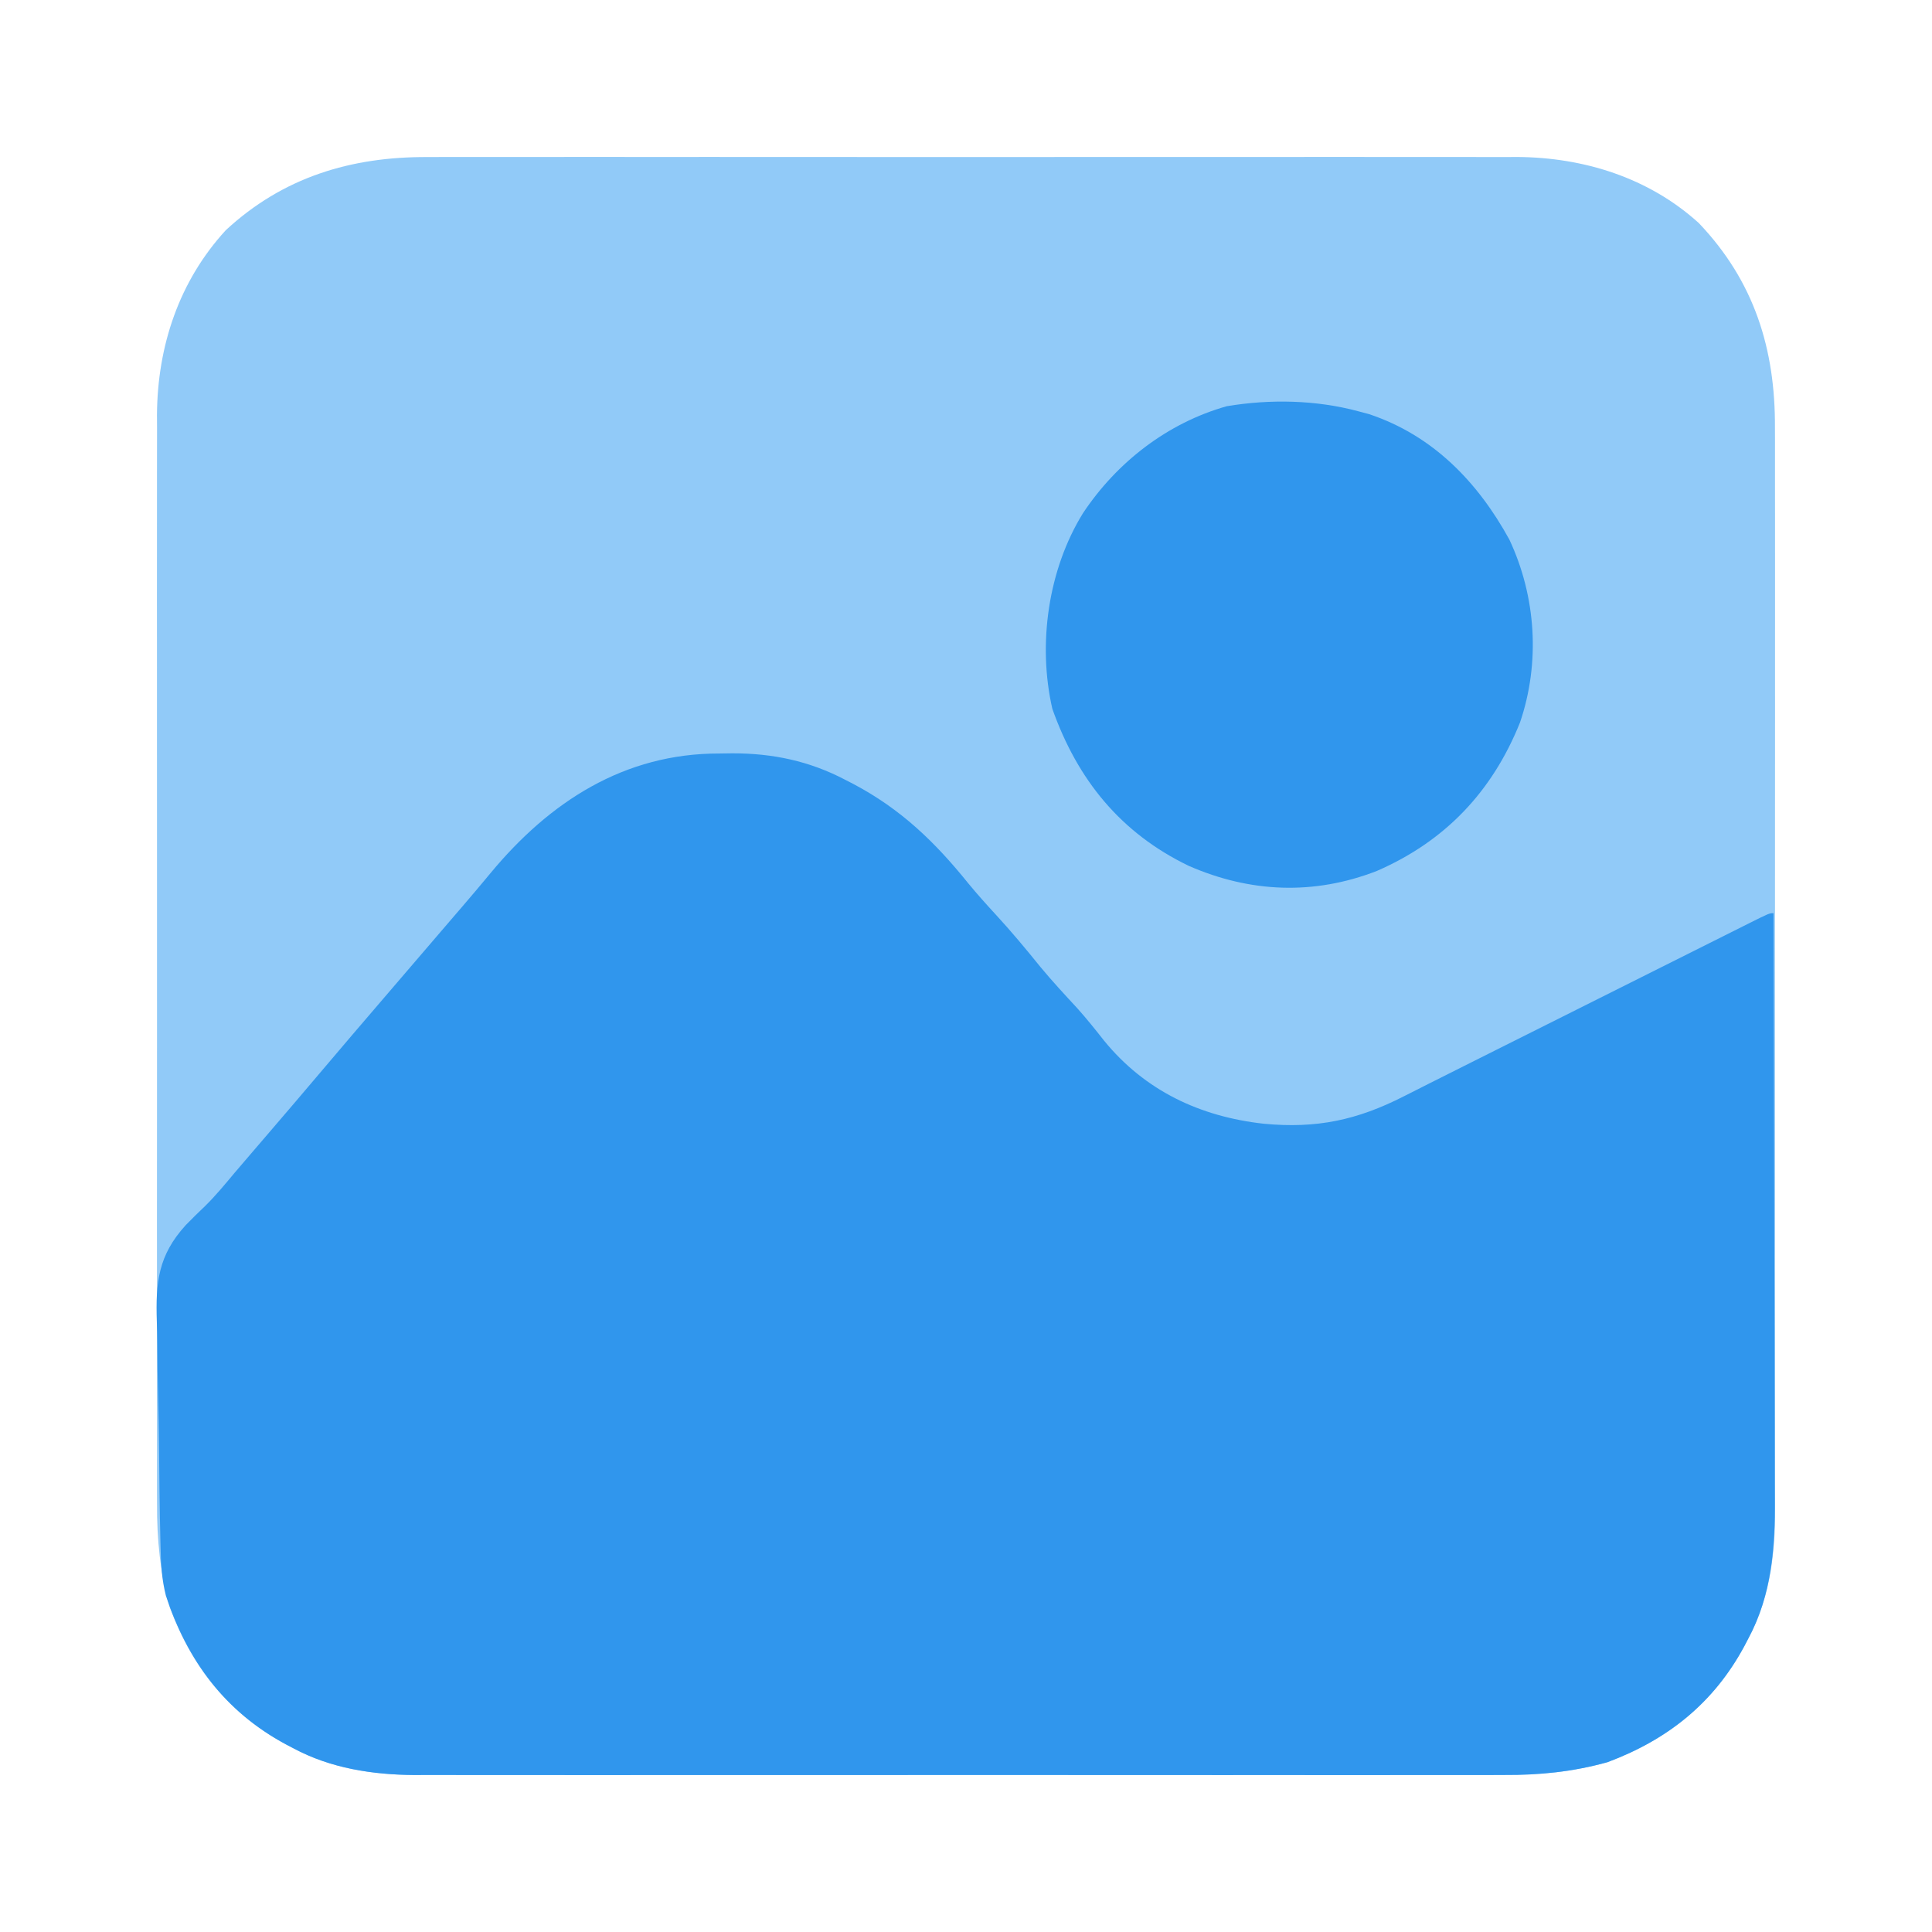 <?xml version="1.0" encoding="UTF-8"?>
<svg version="1.1" xmlns="http://www.w3.org/2000/svg" width="512" height="512">
<path d="M0 0 C1.276 -0.005 2.552 -0.009 3.867 -0.014 C7.366 -0.027 10.864 -0.021 14.363 -0.011 C18.153 -0.004 21.943 -0.015 25.733 -0.023 C33.141 -0.036 40.549 -0.034 47.956 -0.025 C53.981 -0.018 60.005 -0.017 66.03 -0.02 C66.89 -0.021 67.75 -0.021 68.636 -0.022 C70.383 -0.023 72.131 -0.024 73.878 -0.025 C90.234 -0.033 106.59 -0.024 122.946 -0.007 C136.957 0.006 150.967 0.004 164.978 -0.01 C181.279 -0.026 197.579 -0.033 213.88 -0.023 C215.621 -0.022 217.361 -0.021 219.102 -0.02 C219.958 -0.02 220.815 -0.02 221.697 -0.019 C227.709 -0.017 233.721 -0.021 239.732 -0.028 C247.067 -0.036 254.401 -0.034 261.735 -0.018 C265.472 -0.01 269.208 -0.007 272.944 -0.017 C277.007 -0.028 281.069 -0.015 285.132 0 C286.877 -0.01 286.877 -0.01 288.658 -0.02 C306.308 0.105 323.525 5.47 336.785 17.51 C351.458 32.924 357.067 50.859 356.947 71.815 C356.952 73.091 356.956 74.367 356.961 75.682 C356.973 79.181 356.967 82.679 356.958 86.178 C356.951 89.968 356.962 93.758 356.97 97.548 C356.983 104.956 356.981 112.364 356.972 119.771 C356.965 125.796 356.964 131.82 356.967 137.845 C356.968 138.705 356.968 139.565 356.969 140.451 C356.97 142.198 356.971 143.946 356.972 145.693 C356.98 162.049 356.97 178.405 356.954 194.761 C356.941 208.772 356.943 222.782 356.957 236.793 C356.973 253.094 356.979 269.394 356.97 285.695 C356.969 287.436 356.968 289.176 356.967 290.917 C356.967 291.773 356.966 292.63 356.966 293.512 C356.963 299.524 356.968 305.536 356.975 311.548 C356.983 318.882 356.981 326.216 356.965 333.55 C356.957 337.287 356.954 341.023 356.964 344.759 C356.975 348.822 356.962 352.884 356.947 356.947 C356.954 358.111 356.96 359.274 356.967 360.473 C356.888 371.621 355.202 382.72 349.878 392.631 C349.528 393.3 349.178 393.969 348.817 394.659 C340.713 409.69 328.545 419.413 312.566 425.381 C303.398 427.928 294.614 428.816 285.132 428.762 C283.218 428.769 283.218 428.769 281.265 428.776 C277.766 428.788 274.268 428.782 270.769 428.773 C266.979 428.766 263.189 428.777 259.398 428.785 C251.991 428.798 244.583 428.796 237.176 428.787 C231.151 428.78 225.127 428.779 219.102 428.782 C218.242 428.783 217.382 428.783 216.496 428.784 C214.749 428.785 213.001 428.786 211.254 428.787 C194.898 428.795 178.542 428.785 162.186 428.769 C148.175 428.756 134.164 428.758 120.154 428.772 C103.853 428.788 87.553 428.794 71.252 428.785 C69.511 428.784 67.771 428.783 66.03 428.782 C65.174 428.782 64.317 428.781 63.435 428.781 C57.423 428.778 51.411 428.783 45.399 428.79 C38.065 428.798 30.731 428.796 23.397 428.78 C19.66 428.772 15.924 428.769 12.188 428.779 C8.125 428.79 4.063 428.777 0 428.762 C-1.164 428.769 -2.327 428.775 -3.526 428.782 C-14.674 428.703 -25.773 427.017 -35.684 421.693 C-36.353 421.343 -37.022 420.993 -37.712 420.632 C-52.743 412.528 -62.466 400.36 -68.434 384.381 C-70.981 375.213 -71.87 366.429 -71.815 356.947 C-71.82 355.671 -71.824 354.395 -71.829 353.08 C-71.842 349.581 -71.836 346.083 -71.826 342.584 C-71.819 338.794 -71.83 335.004 -71.838 331.214 C-71.851 323.806 -71.849 316.398 -71.84 308.991 C-71.833 302.966 -71.832 296.942 -71.836 290.917 C-71.836 290.057 -71.836 289.197 -71.837 288.311 C-71.838 286.564 -71.839 284.816 -71.84 283.069 C-71.848 266.713 -71.839 250.357 -71.822 234.001 C-71.809 219.99 -71.811 205.979 -71.825 191.969 C-71.841 175.668 -71.848 159.368 -71.838 143.067 C-71.837 141.326 -71.836 139.586 -71.836 137.845 C-71.835 136.989 -71.835 136.132 -71.834 135.25 C-71.832 129.238 -71.836 123.226 -71.843 117.214 C-71.851 109.88 -71.849 102.546 -71.833 95.212 C-71.825 91.475 -71.822 87.739 -71.832 84.003 C-71.843 79.94 -71.83 75.878 -71.815 71.815 C-71.822 70.651 -71.828 69.488 -71.835 68.289 C-71.707 50.126 -66.012 32.922 -53.602 19.389 C-38.435 5.342 -20.427 -0.117 0 0 Z " fill="#91CAF8" transform="translate(113.434,41.619)"/>
<path d="M0 0 C1.108 -0.016 2.216 -0.032 3.357 -0.049 C14.123 -0.055 23.826 1.983 33.375 7 C34.049 7.347 34.723 7.693 35.418 8.051 C48.033 14.707 57.074 23.422 65.926 34.422 C68.306 37.305 70.779 40.063 73.312 42.812 C77.406 47.26 81.237 51.86 85.031 56.562 C88.17 60.347 91.503 63.937 94.84 67.547 C97.305 70.305 99.59 73.154 101.875 76.062 C112.748 89.398 127.365 96.239 144.216 98.113 C158.213 99.444 168.953 97.171 181.424 90.807 C182.848 90.088 184.272 89.369 185.695 88.65 C186.821 88.079 186.821 88.079 187.97 87.497 C192.037 85.44 196.115 83.404 200.191 81.365 C201.966 80.476 203.741 79.587 205.517 78.698 C212.342 75.279 219.169 71.862 225.996 68.445 C231.171 65.855 236.345 63.264 241.518 60.672 C246.561 58.145 251.604 55.62 256.649 53.097 C258.566 52.138 260.482 51.177 262.399 50.217 C265.056 48.884 267.715 47.554 270.375 46.225 C271.566 45.626 271.566 45.626 272.781 45.016 C278.198 42.312 278.198 42.312 279.312 42.312 C279.383 64.236 279.436 86.159 279.468 108.083 C279.483 118.263 279.504 128.444 279.539 138.625 C279.569 147.503 279.588 156.381 279.595 165.26 C279.599 169.956 279.608 174.653 279.63 179.349 C279.65 183.78 279.656 188.21 279.652 192.641 C279.653 194.257 279.659 195.873 279.67 197.49 C279.758 210.38 278.847 222.979 272.625 234.562 C272.275 235.232 271.924 235.901 271.563 236.59 C263.459 251.622 251.291 261.344 235.312 267.312 C226.144 269.859 217.36 270.748 207.878 270.693 C205.964 270.7 205.964 270.7 204.011 270.708 C200.513 270.72 197.014 270.714 193.515 270.705 C189.725 270.698 185.935 270.708 182.145 270.717 C174.737 270.73 167.33 270.727 159.922 270.718 C153.898 270.712 147.873 270.711 141.849 270.714 C140.989 270.714 140.129 270.715 139.243 270.715 C137.495 270.716 135.748 270.717 134 270.718 C117.644 270.727 101.288 270.717 84.932 270.701 C70.922 270.687 56.911 270.69 42.9 270.704 C26.6 270.72 10.299 270.726 -6.001 270.717 C-7.742 270.716 -9.483 270.715 -11.224 270.714 C-12.08 270.713 -12.936 270.713 -13.818 270.713 C-19.83 270.71 -25.842 270.714 -31.854 270.721 C-39.188 270.73 -46.522 270.727 -53.857 270.712 C-57.593 270.704 -61.329 270.701 -65.066 270.71 C-69.129 270.721 -73.191 270.708 -77.253 270.693 C-78.417 270.7 -79.581 270.707 -80.78 270.714 C-91.927 270.635 -103.026 268.949 -112.938 263.625 C-113.607 263.275 -114.276 262.924 -114.965 262.563 C-131.049 253.892 -141.016 240.434 -146.735 223.147 C-147.778 218.947 -148.045 215.165 -148.121 210.861 C-148.142 210.046 -148.163 209.23 -148.185 208.389 C-148.39 199.883 -148.476 191.374 -148.552 182.865 C-148.592 178.843 -148.669 174.824 -148.778 170.803 C-148.91 165.918 -148.977 161.037 -148.999 156.151 C-149.018 154.304 -149.058 152.457 -149.123 150.611 C-149.472 140.101 -148.75 133.004 -141.483 125.002 C-139.813 123.283 -138.112 121.613 -136.373 119.965 C-133.588 117.235 -131.123 114.241 -128.625 111.25 C-127.637 110.093 -126.647 108.936 -125.656 107.781 C-125.168 107.21 -124.679 106.639 -124.176 106.051 C-122.671 104.293 -121.164 102.537 -119.656 100.781 C-114.814 95.141 -109.984 89.492 -105.188 83.812 C-99.891 77.541 -94.551 71.307 -89.204 65.079 C-86.696 62.158 -84.192 59.235 -81.688 56.312 C-78.677 52.8 -75.666 49.287 -72.652 45.777 C-72.152 45.194 -71.651 44.611 -71.136 44.01 C-70.133 42.842 -69.13 41.674 -68.126 40.508 C-65.648 37.622 -63.191 34.723 -60.77 31.789 C-45.064 12.801 -25.251 -0.072 0 0 Z " fill="#3096ED" transform="translate(190.688,199.688)"/>
<path d="M0 0 C0.933 0.249 1.867 0.498 2.828 0.754 C19.718 6.393 31.603 18.693 40 34 C47.099 49.136 48.21 66.647 42.812 82.484 C35.451 100.807 22.968 113.94 4.875 121.812 C-11.778 128.278 -28.63 127.595 -44.953 120.469 C-63.073 111.734 -74.468 97.59 -81.117 78.852 C-85.045 61.715 -82.247 41.955 -73 27 C-64.017 13.479 -50.598 3.081 -34.898 -1.348 C-23.427 -3.267 -11.238 -3.03 0 0 Z " fill="#3096ED" transform="translate(360,109)"/>
</svg>
